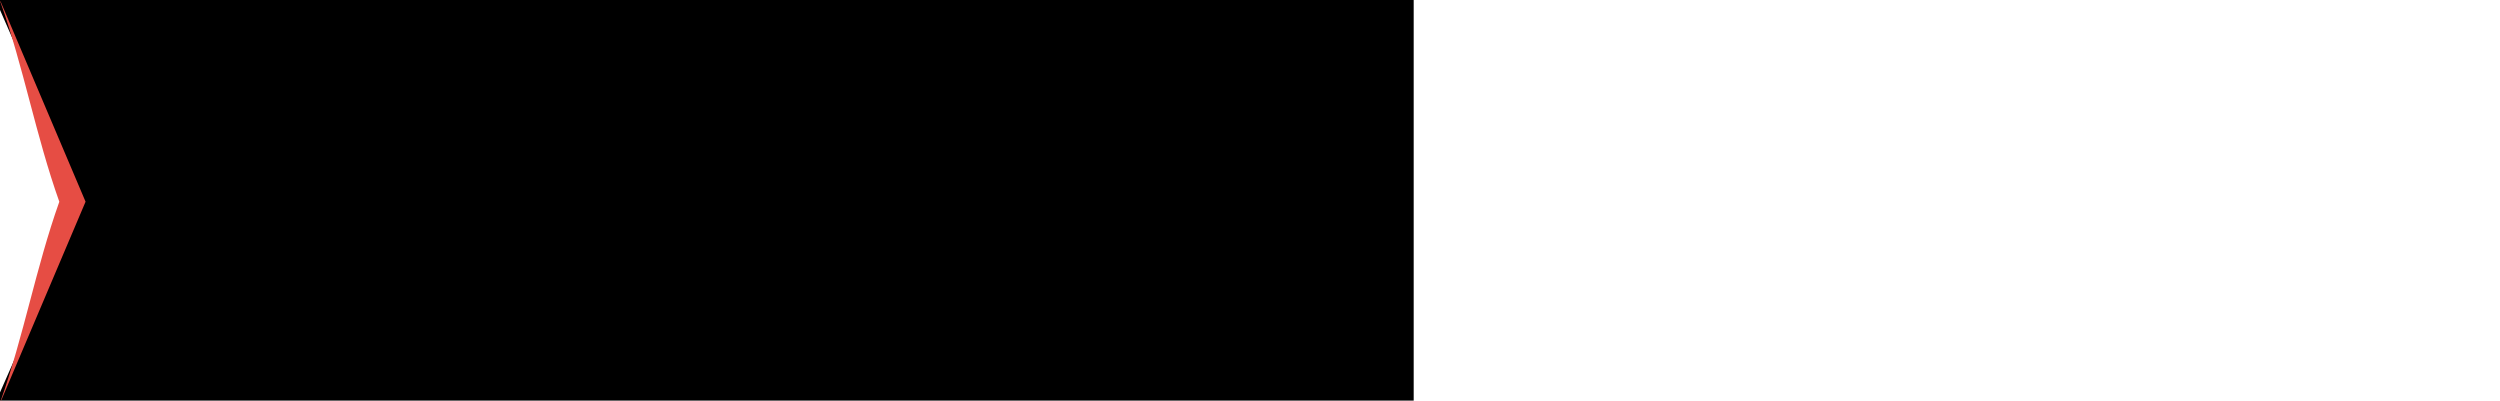 <?xml version="1.0" encoding="utf-8"?>
<!-- Generator: Adobe Illustrator 23.0.4, SVG Export Plug-In . SVG Version: 6.00 Build 0)  -->
<svg version="1.1" id="Layer_1" xmlns="http://www.w3.org/2000/svg" xmlns:xlink="http://www.w3.org/1999/xlink" x="0px" y="0px"
	 viewBox="0 0 6740 1080" style="enable-background:new 0 0 6740 1080;" xml:space="preserve">
<style type="text/css">
	.st0{clip-path:url(#SVGID_2_);}
	.st1{fill:#E64D44;}
</style>
<polygon points="-11.7,0 226.3,544 -9.7,1080 3811.3,1080 3811.3,0 "/>
<g>
	<g>
		<defs>
			<rect id="SVGID_1_" x="-10.6" y="-17.5" width="1553.3" height="1114.9"/>
		</defs>
		<clipPath id="SVGID_2_">
			<use xlink:href="#SVGID_1_"  style="overflow:visible;"/>
		</clipPath>
		<g class="st0">
			<path class="st1" d="M1.2,3.1L0.6,3.9c63.9,180,95.4,360.1,159.3,540c-63.8,179.7-95,358.9-158.6,538.2l0.5,0.9
				c76.3-179.6,152.6-359.4,228.9-539.2C154.1,363.4,77.6,183.1,1.2,3.1"/>
		</g>
	</g>
</g>
</svg>
